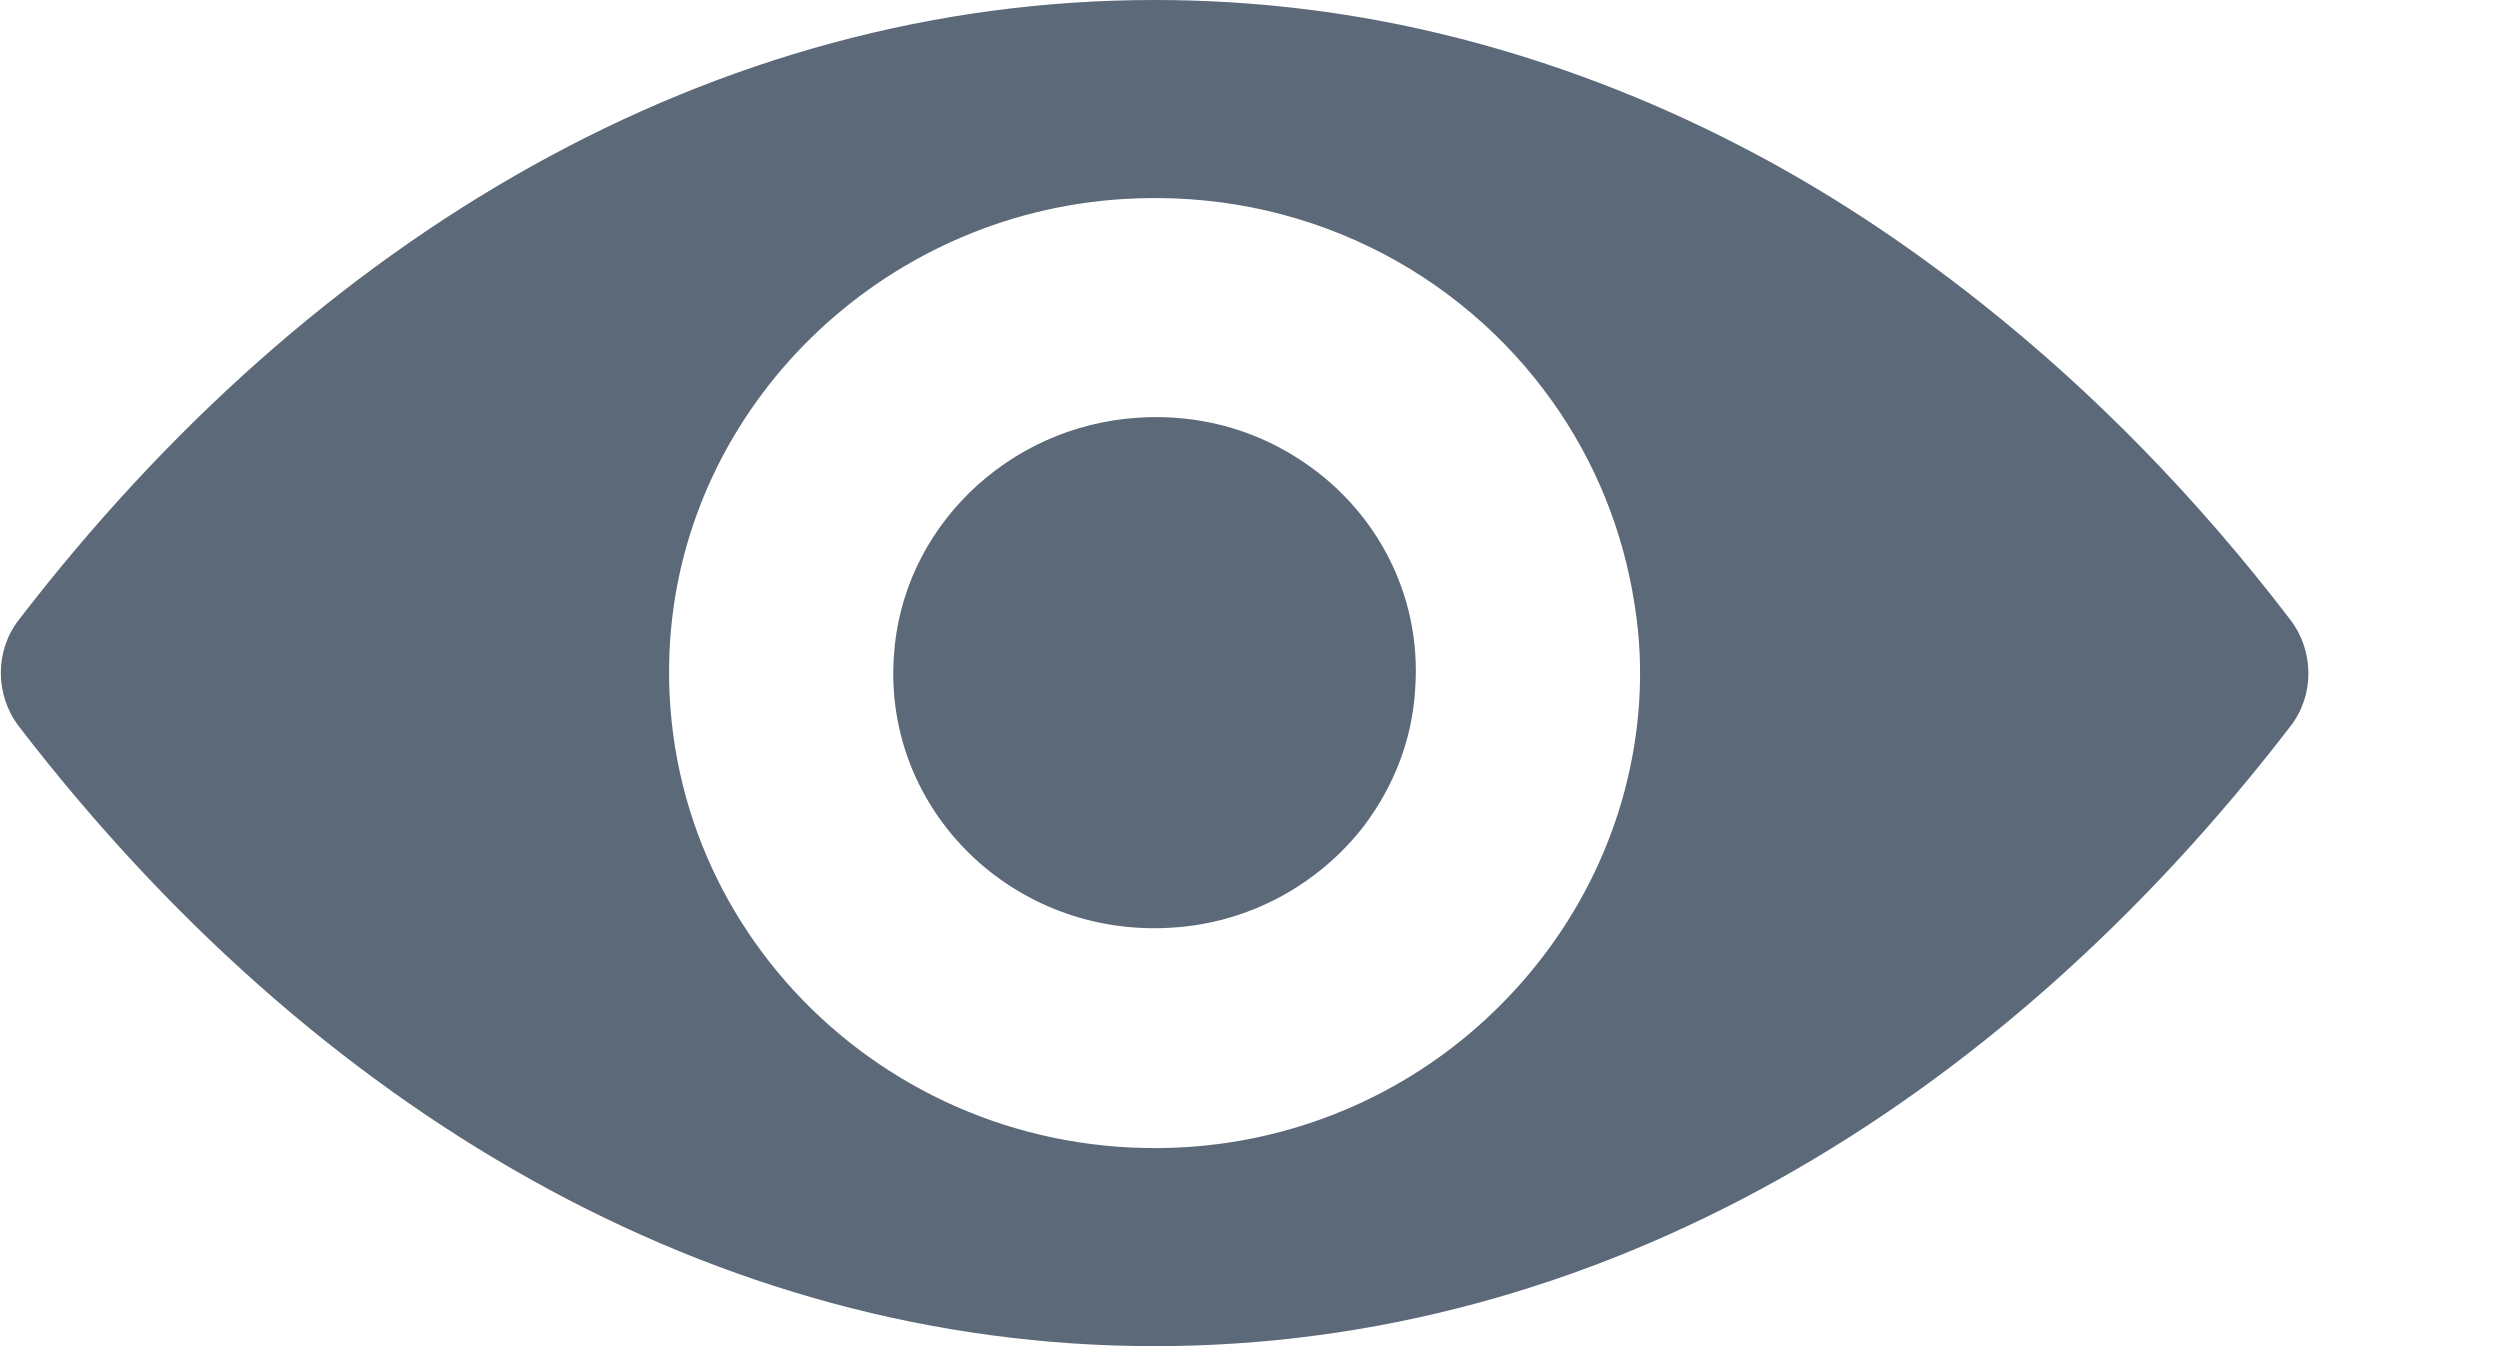 <svg width="13" height="7" viewBox="0 0 13 7" fill="none" xmlns="http://www.w3.org/2000/svg">
<path fill-rule="evenodd" clip-rule="evenodd" d="M6.004 0C3.711 0 1.633 1.227 0.098 3.223C-0.027 3.383 -0.027 3.613 0.098 3.777C1.633 5.773 3.711 7 6.004 7C8.297 7 10.375 5.773 11.91 3.777C12.035 3.617 12.035 3.387 11.91 3.223C11.426 2.59 10.887 2.039 10.305 1.578C9.902 1.258 9.48 0.98 9.039 0.754C8.57 0.512 8.078 0.324 7.57 0.195C7.062 0.066 6.539 0 6.004 0ZM6.168 5.965C4.648 6.059 3.391 4.832 3.484 3.34C3.562 2.109 4.582 1.113 5.84 1.035C6.766 0.977 7.59 1.406 8.074 2.09C8.293 2.398 8.441 2.758 8.5 3.145C8.527 3.312 8.535 3.484 8.523 3.66C8.48 4.285 8.195 4.852 7.762 5.266C7.344 5.668 6.785 5.926 6.168 5.965ZM4.648 3.414C4.594 4.215 5.27 4.875 6.09 4.824C6.496 4.801 6.859 4.598 7.094 4.293C7.246 4.09 7.344 3.848 7.359 3.582C7.395 3.078 7.141 2.629 6.742 2.379C6.508 2.23 6.223 2.152 5.918 2.172C5.238 2.215 4.688 2.75 4.648 3.414Z" fill="#5C6979"/>
</svg>
